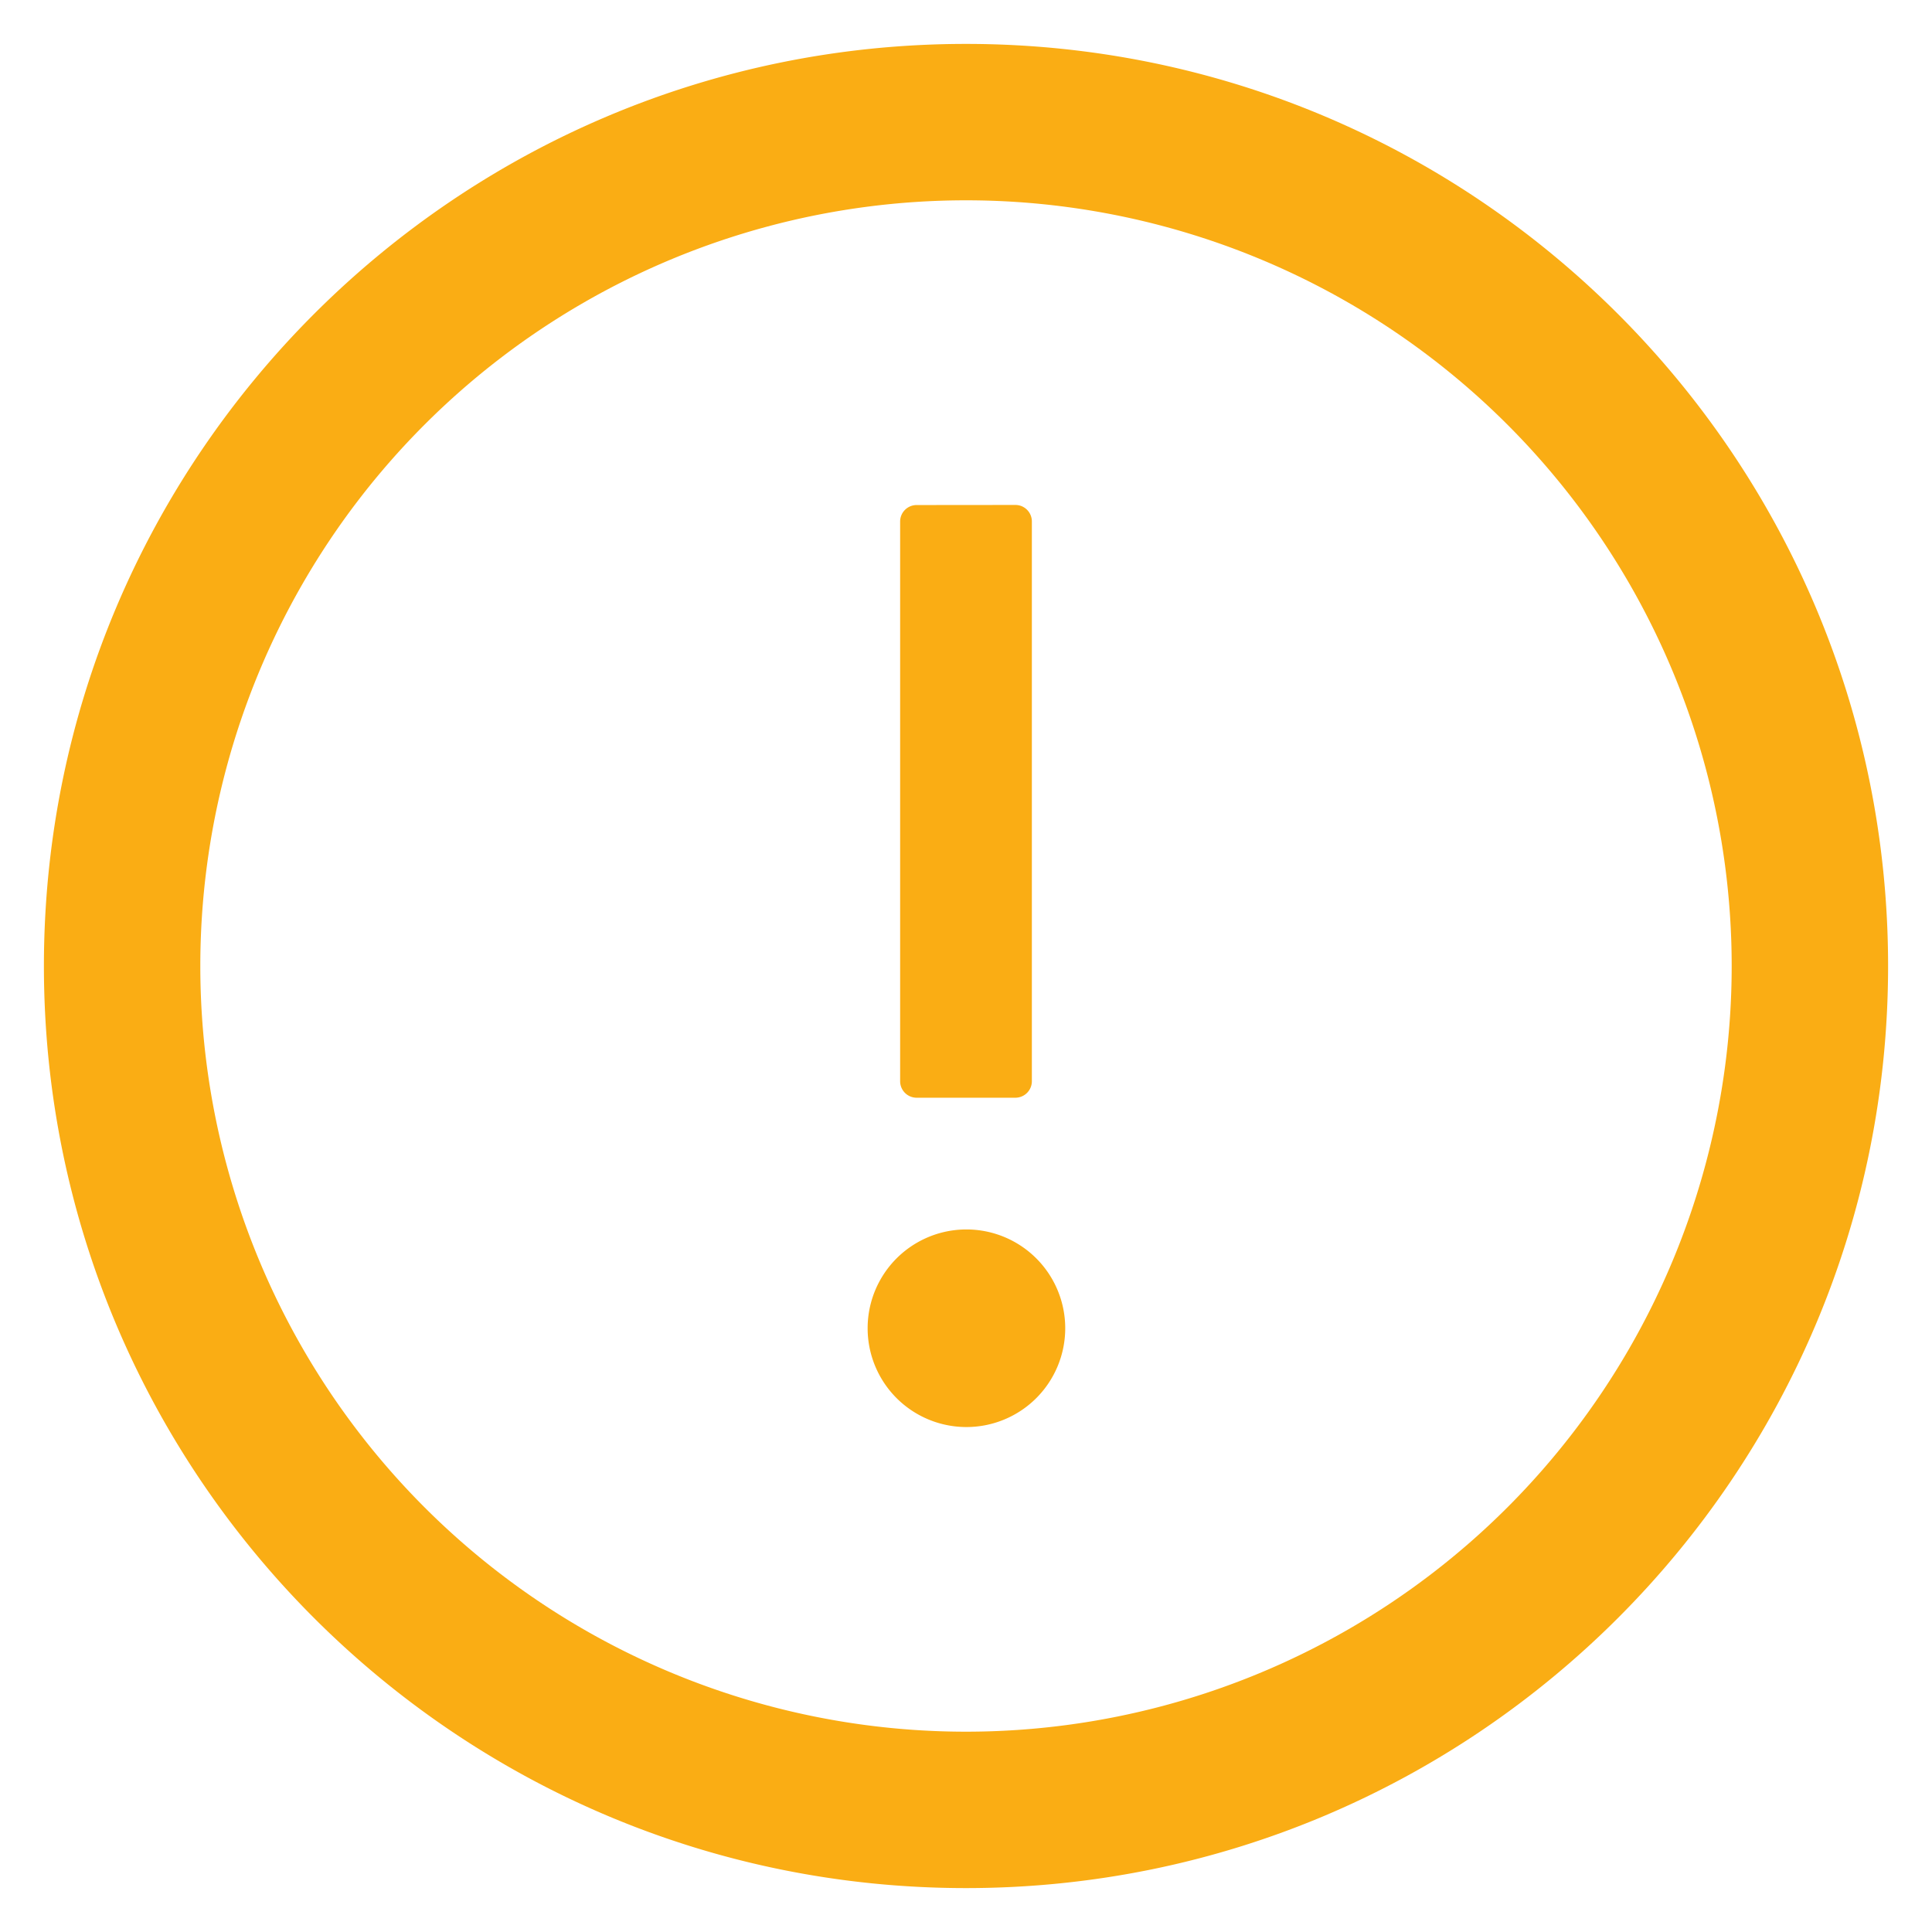 <svg t="1631179490340" class="icon" viewBox="0 0 1024 1024" version="1.1" xmlns="http://www.w3.org/2000/svg" p-id="2391" width="32" height="32"><path d="M512 23.273C781.871 23.273 1000.727 242.129 1000.727 512S781.871 1000.727 512 1000.727 23.273 781.871 23.273 512 242.129 23.273 512 23.273z m0 82.897A405.876 405.876 0 0 0 106.17 512 405.876 405.876 0 0 0 512 917.83 405.876 405.876 0 0 0 917.83 512 405.876 405.876 0 0 0 512 106.17zM512 651.636a52.364 52.364 0 1 1 0 104.727A52.364 52.364 0 0 1 512 651.636z m26.205-384c4.794 0 8.704 3.91 8.704 8.751v296.727a8.751 8.751 0 0 1-8.751 8.704h-52.317a8.751 8.751 0 0 1-8.751-8.751V276.433c0-4.841 3.91-8.751 8.751-8.751z" p-id="2392" fill="#FAAD14"></path></svg>